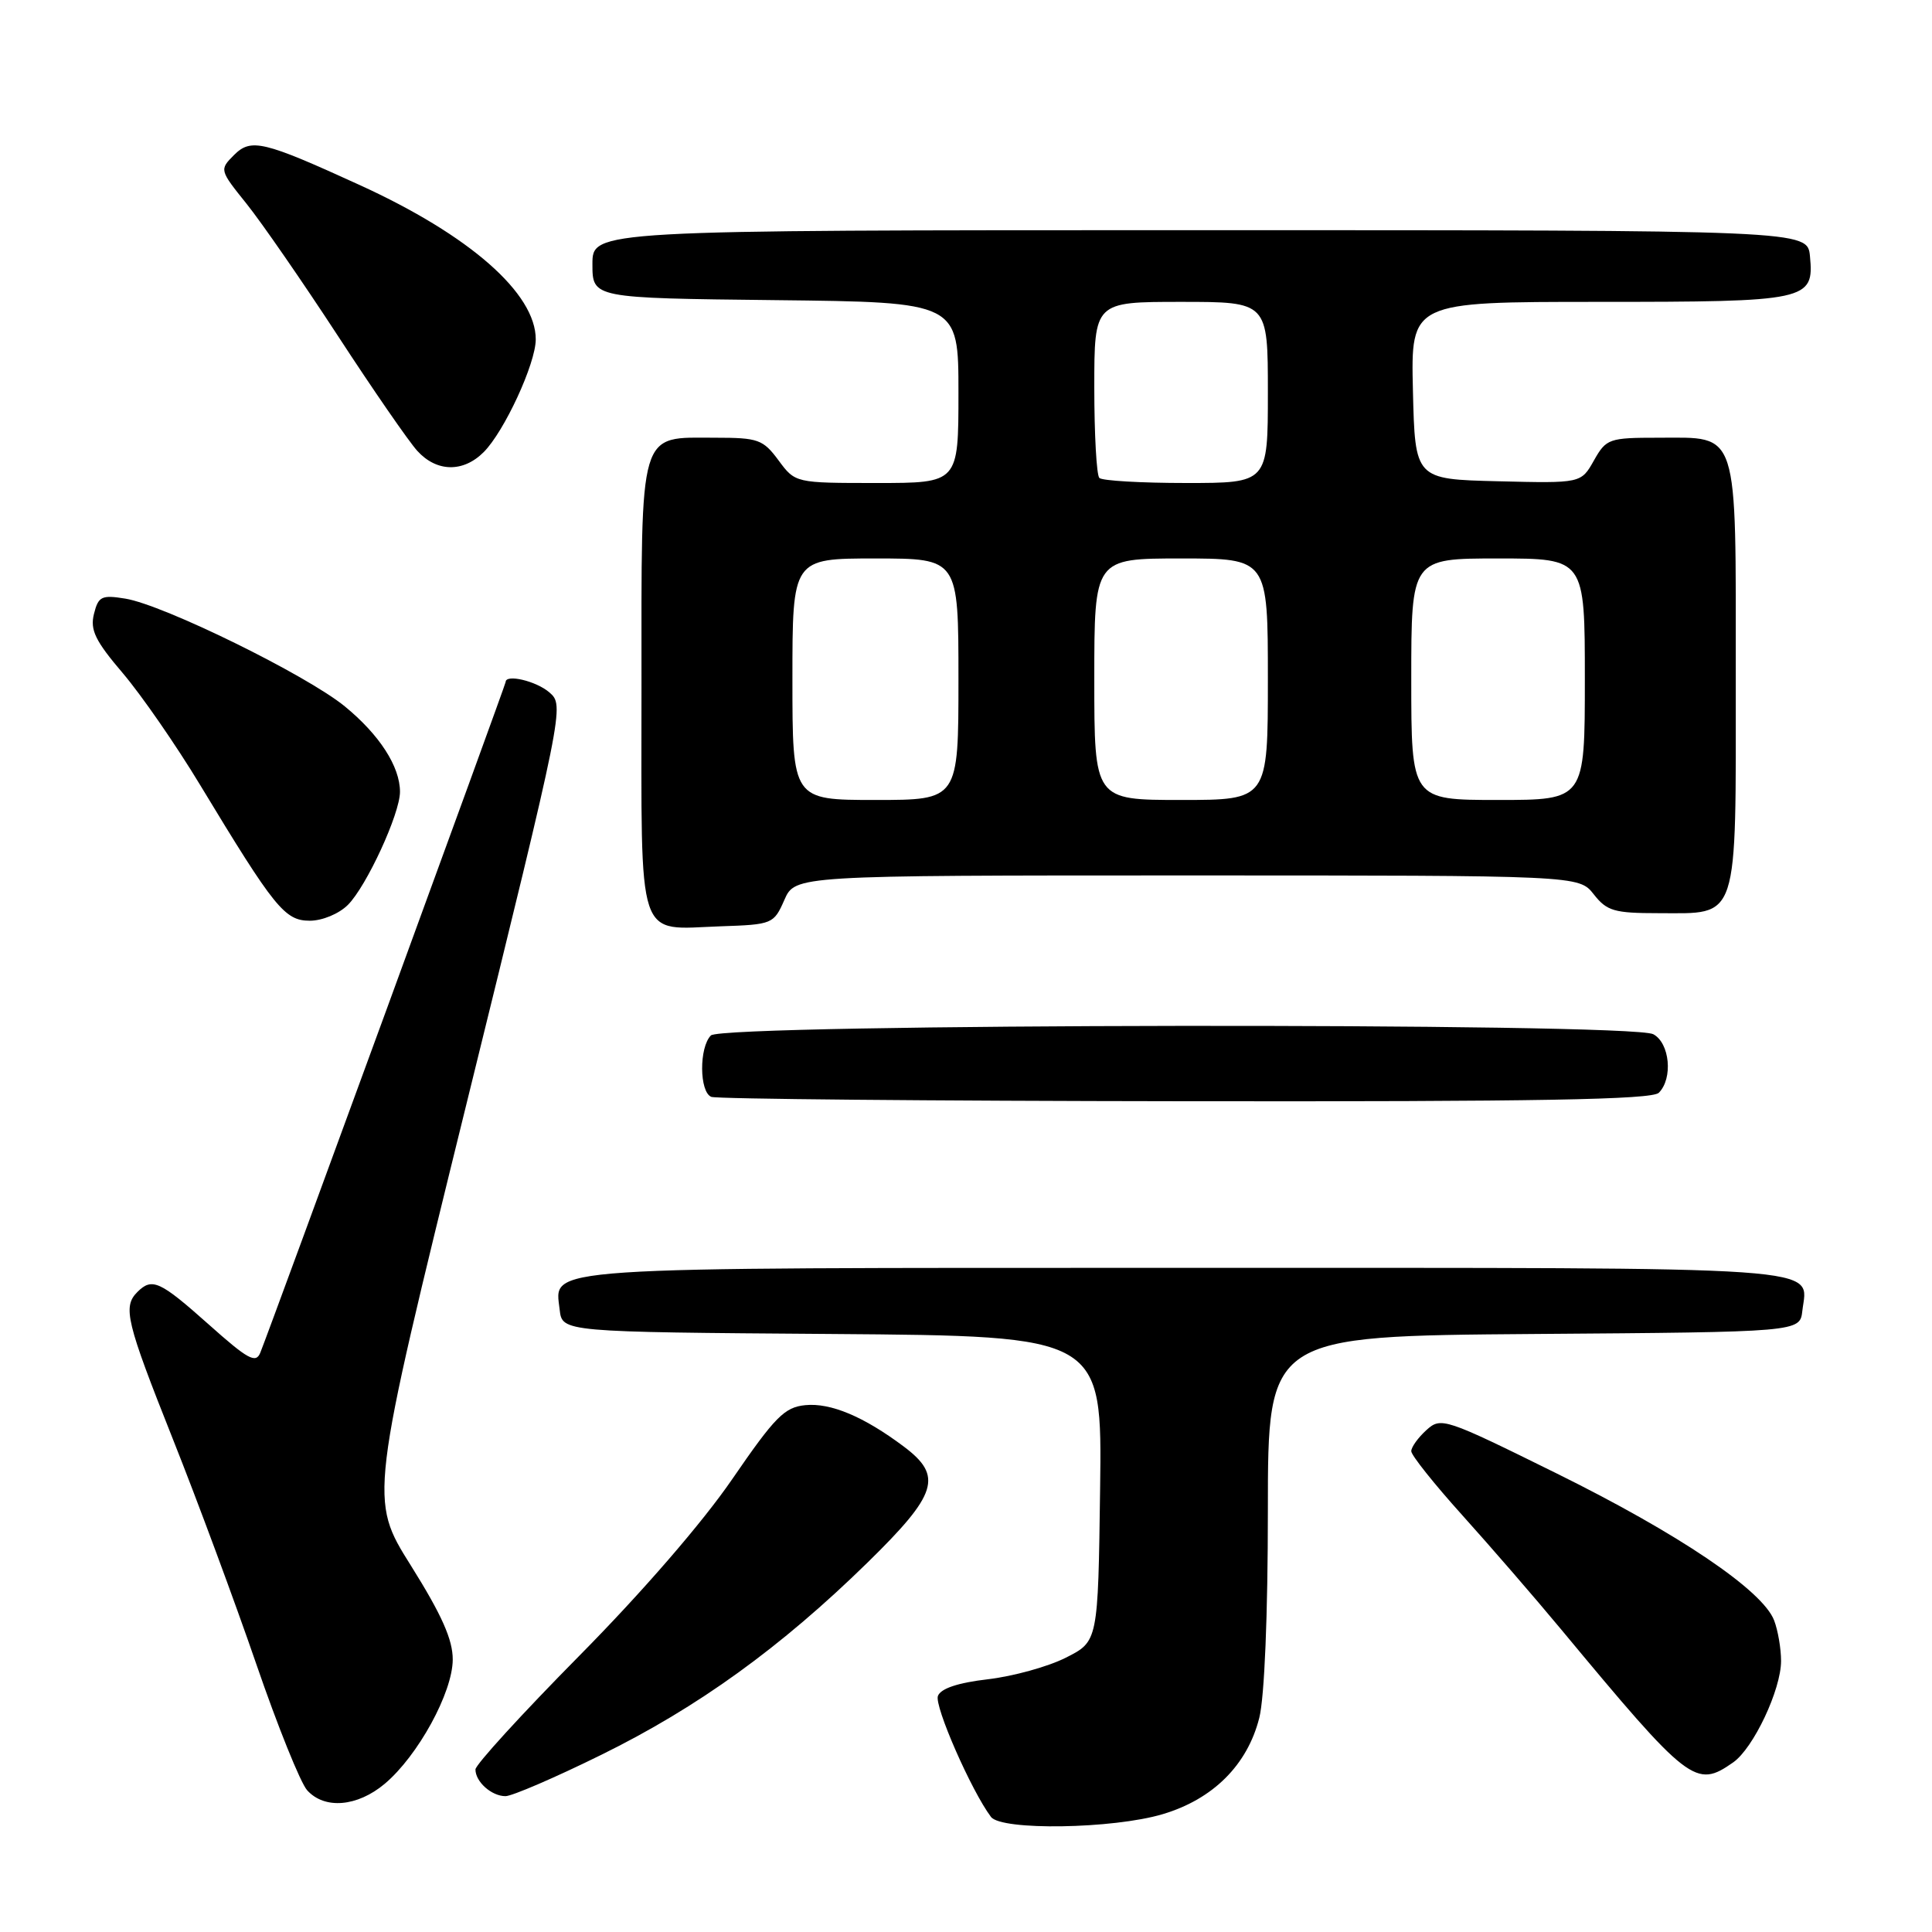 <?xml version="1.0" encoding="UTF-8" standalone="no"?>
<!DOCTYPE svg PUBLIC "-//W3C//DTD SVG 1.1//EN" "http://www.w3.org/Graphics/SVG/1.1/DTD/svg11.dtd" >
<svg xmlns="http://www.w3.org/2000/svg" xmlns:xlink="http://www.w3.org/1999/xlink" version="1.1" viewBox="0 0 256 256">
 <g >
 <path fill="currentColor"
d=" M 154.05 240.39 C 160.73 238.41 165.29 233.86 166.86 227.63 C 167.55 224.91 168.00 213.98 168.00 200.07 C 168.00 177.03 168.00 177.03 203.25 176.76 C 238.50 176.50 238.50 176.50 238.82 173.69 C 239.51 167.68 244.06 168.00 157.07 168.00 C 70.33 168.00 73.51 167.79 74.16 173.55 C 74.50 176.50 74.50 176.50 110.27 176.76 C 146.04 177.03 146.04 177.03 145.77 197.26 C 145.50 217.50 145.50 217.50 141.23 219.65 C 138.89 220.84 134.24 222.12 130.91 222.51 C 126.94 222.97 124.66 223.73 124.28 224.72 C 123.77 226.03 128.71 237.30 131.31 240.75 C 132.68 242.58 147.47 242.35 154.05 240.39 Z  M 50.98 236.36 C 55.38 232.66 59.98 224.26 59.99 219.90 C 60.00 217.26 58.53 213.97 54.46 207.47 C 48.91 198.64 48.91 198.64 61.86 146.07 C 74.75 93.74 74.80 93.49 72.80 91.75 C 71.06 90.24 67.00 89.28 67.00 90.37 C 67.00 90.71 36.01 175.44 34.49 179.24 C 33.90 180.71 32.85 180.13 27.65 175.49 C 21.18 169.73 20.15 169.25 18.20 171.20 C 16.24 173.16 16.72 175.13 22.90 190.67 C 26.15 198.83 31.12 212.24 33.95 220.47 C 36.78 228.71 39.82 236.25 40.70 237.22 C 43.01 239.78 47.35 239.41 50.98 236.36 Z  M 79.68 232.52 C 92.47 226.23 103.46 218.29 114.95 207.05 C 124.24 197.95 124.98 195.59 119.75 191.67 C 114.45 187.70 110.07 185.86 106.71 186.19 C 103.95 186.46 102.70 187.73 97.02 196.00 C 93.08 201.75 85.07 211.00 76.75 219.41 C 69.19 227.06 63.00 233.84 63.00 234.46 C 63.00 236.10 65.14 238.00 66.98 238.00 C 67.84 238.00 73.56 235.54 79.68 232.52 Z  M 229.65 233.53 C 232.34 231.65 236.00 223.89 236.00 220.08 C 236.00 218.46 235.59 216.04 235.08 214.71 C 233.57 210.75 222.48 203.25 206.25 195.23 C 191.39 187.89 190.94 187.74 189.00 189.50 C 187.90 190.50 187.00 191.75 187.00 192.29 C 187.00 192.83 190.04 196.64 193.75 200.76 C 197.46 204.88 203.35 211.68 206.83 215.87 C 223.83 236.34 224.69 237.00 229.65 233.53 Z  M 219.80 144.80 C 221.70 142.90 221.26 138.21 219.07 137.04 C 216.12 135.46 95.78 135.62 94.20 137.20 C 92.62 138.78 92.66 144.69 94.25 145.34 C 94.94 145.62 123.20 145.88 157.05 145.92 C 203.68 145.98 218.89 145.71 219.80 144.80 Z  M 103.93 119.25 C 105.36 116.00 105.36 116.00 157.29 116.00 C 209.21 116.00 209.21 116.00 211.18 118.50 C 212.92 120.72 213.90 121.00 219.74 121.00 C 230.50 121.00 230.00 122.54 230.00 89.67 C 230.00 56.50 230.48 58.00 219.80 58.00 C 213.18 58.00 212.84 58.12 211.20 61.02 C 209.50 64.04 209.50 64.04 198.50 63.77 C 187.50 63.50 187.50 63.50 187.22 51.75 C 186.94 40.00 186.94 40.00 211.78 40.00 C 239.58 40.00 240.39 39.83 239.83 33.96 C 239.50 30.50 239.50 30.50 159.00 30.50 C 78.50 30.50 78.50 30.50 78.50 35.00 C 78.50 39.50 78.50 39.50 102.75 39.77 C 127.00 40.04 127.00 40.04 127.00 52.02 C 127.00 64.00 127.00 64.00 116.19 64.00 C 105.38 64.00 105.38 64.00 103.16 61.00 C 101.11 58.23 100.46 58.00 94.80 58.00 C 84.52 58.00 85.00 56.38 85.00 91.11 C 85.00 125.52 84.21 123.13 95.50 122.74 C 102.35 122.51 102.53 122.43 103.93 119.25 Z  M 46.10 119.90 C 48.57 117.43 53.00 107.82 53.00 104.92 C 53.00 101.57 50.28 97.36 45.69 93.60 C 40.62 89.45 21.67 80.14 16.60 79.32 C 13.46 78.81 13.03 79.02 12.45 81.35 C 11.92 83.47 12.62 84.92 16.29 89.22 C 18.75 92.12 23.36 98.78 26.51 104.00 C 36.39 120.34 37.73 122.00 41.05 122.00 C 42.71 122.00 44.92 121.08 46.10 119.90 Z  M 64.09 59.91 C 66.82 57.18 70.98 48.18 70.99 44.98 C 71.01 38.88 62.25 31.18 47.69 24.53 C 34.87 18.67 33.27 18.29 31.01 20.54 C 29.07 22.49 29.08 22.53 32.67 27.00 C 34.66 29.48 40.10 37.35 44.77 44.50 C 49.43 51.65 54.17 58.51 55.30 59.75 C 57.86 62.56 61.37 62.63 64.09 59.91 Z  M 105.00 90.00 C 105.00 74.00 105.00 74.00 116.00 74.00 C 127.00 74.00 127.00 74.00 127.00 90.00 C 127.00 106.00 127.00 106.00 116.00 106.00 C 105.00 106.00 105.00 106.00 105.00 90.00 Z  M 145.00 90.00 C 145.00 74.00 145.00 74.00 156.50 74.00 C 168.00 74.00 168.00 74.00 168.00 90.00 C 168.00 106.00 168.00 106.00 156.50 106.00 C 145.00 106.00 145.00 106.00 145.00 90.00 Z  M 187.00 90.00 C 187.00 74.00 187.00 74.00 198.50 74.00 C 210.00 74.00 210.00 74.00 210.00 90.00 C 210.00 106.00 210.00 106.00 198.50 106.00 C 187.00 106.00 187.00 106.00 187.00 90.00 Z  M 145.67 63.33 C 145.30 62.97 145.00 57.57 145.00 51.33 C 145.00 40.00 145.00 40.00 156.50 40.00 C 168.00 40.00 168.00 40.00 168.00 52.00 C 168.00 64.00 168.00 64.00 157.17 64.00 C 151.21 64.00 146.03 63.70 145.67 63.33 Z "/>
</g>
</svg>